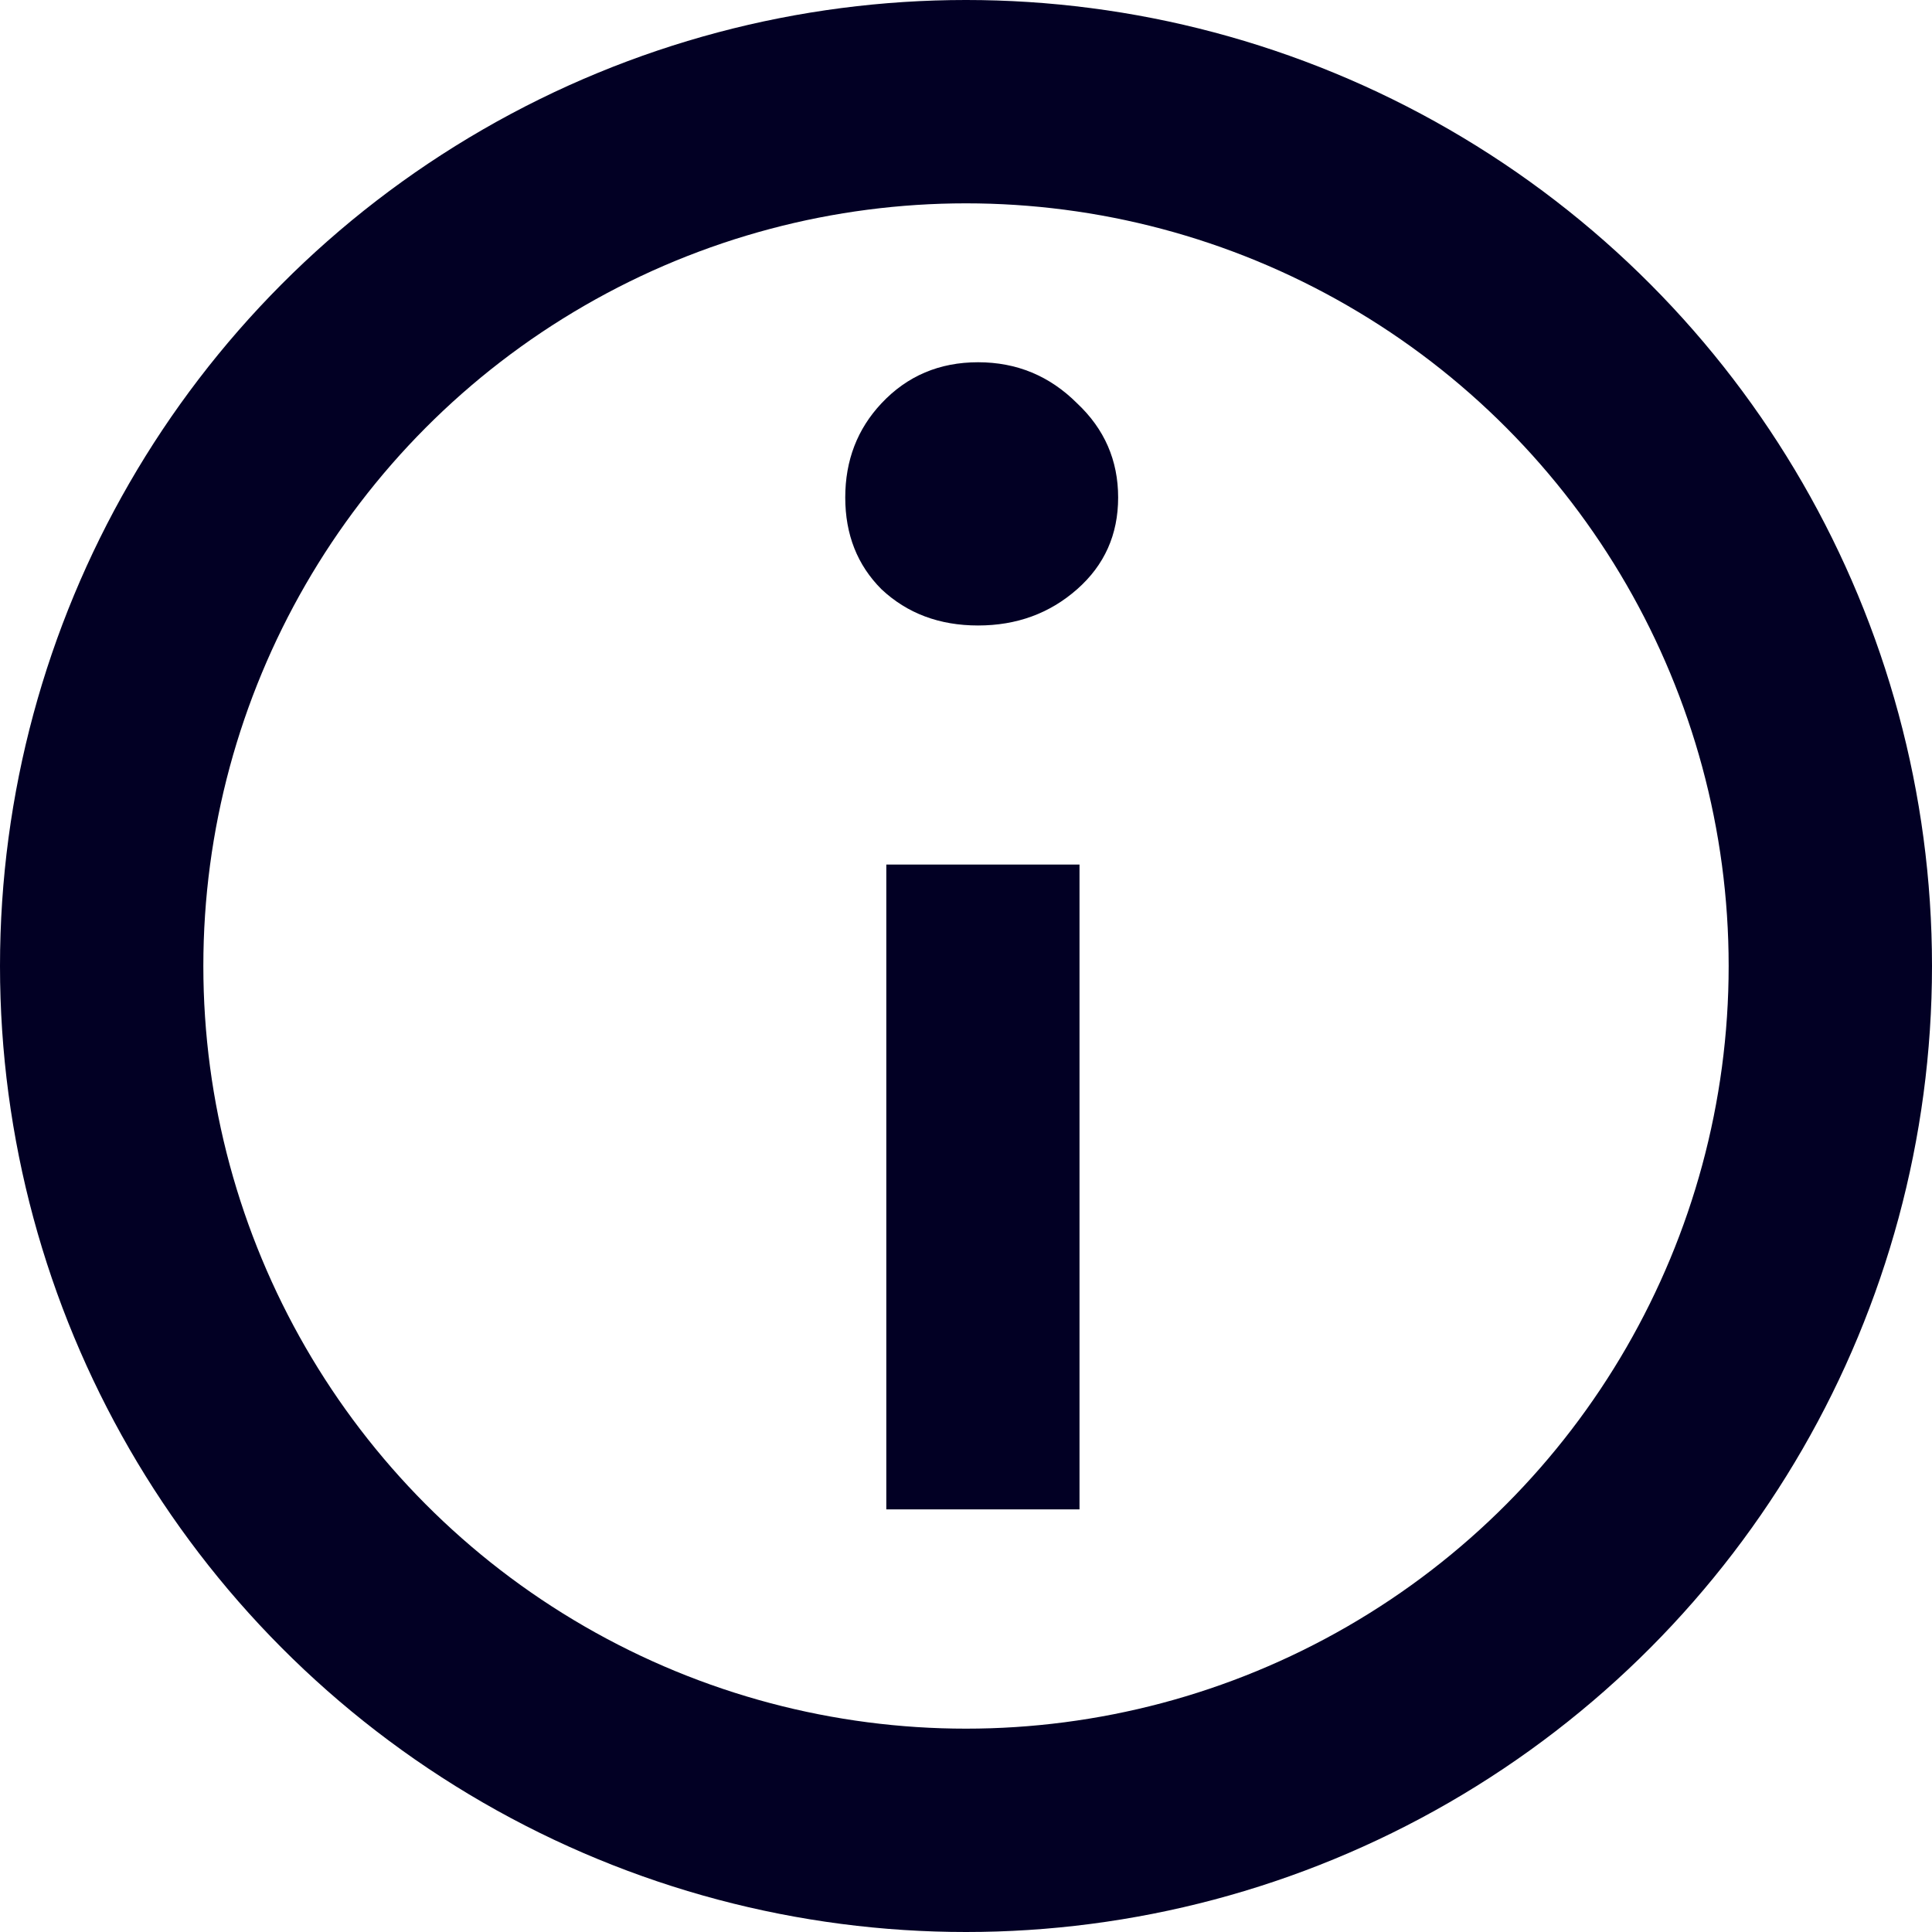 <svg width="16" height="16" viewBox="0 0 16 16" fill="none" xmlns="http://www.w3.org/2000/svg">
<circle cx="8" cy="8" r="7.158" stroke="#020024" stroke-width="1.684"/>
<path d="M7.34 7.16H8.94V12.5H7.34V7.16ZM7 4.12C7 3.813 7.1 3.553 7.3 3.34C7.513 3.113 7.78 3 8.1 3C8.42 3 8.693 3.113 8.92 3.34C9.147 3.553 9.26 3.813 9.26 4.12C9.26 4.427 9.147 4.68 8.92 4.88C8.693 5.08 8.42 5.18 8.1 5.18C7.78 5.18 7.513 5.08 7.3 4.88C7.1 4.68 7 4.427 7 4.12Z" fill="#020024"/>
</svg>
